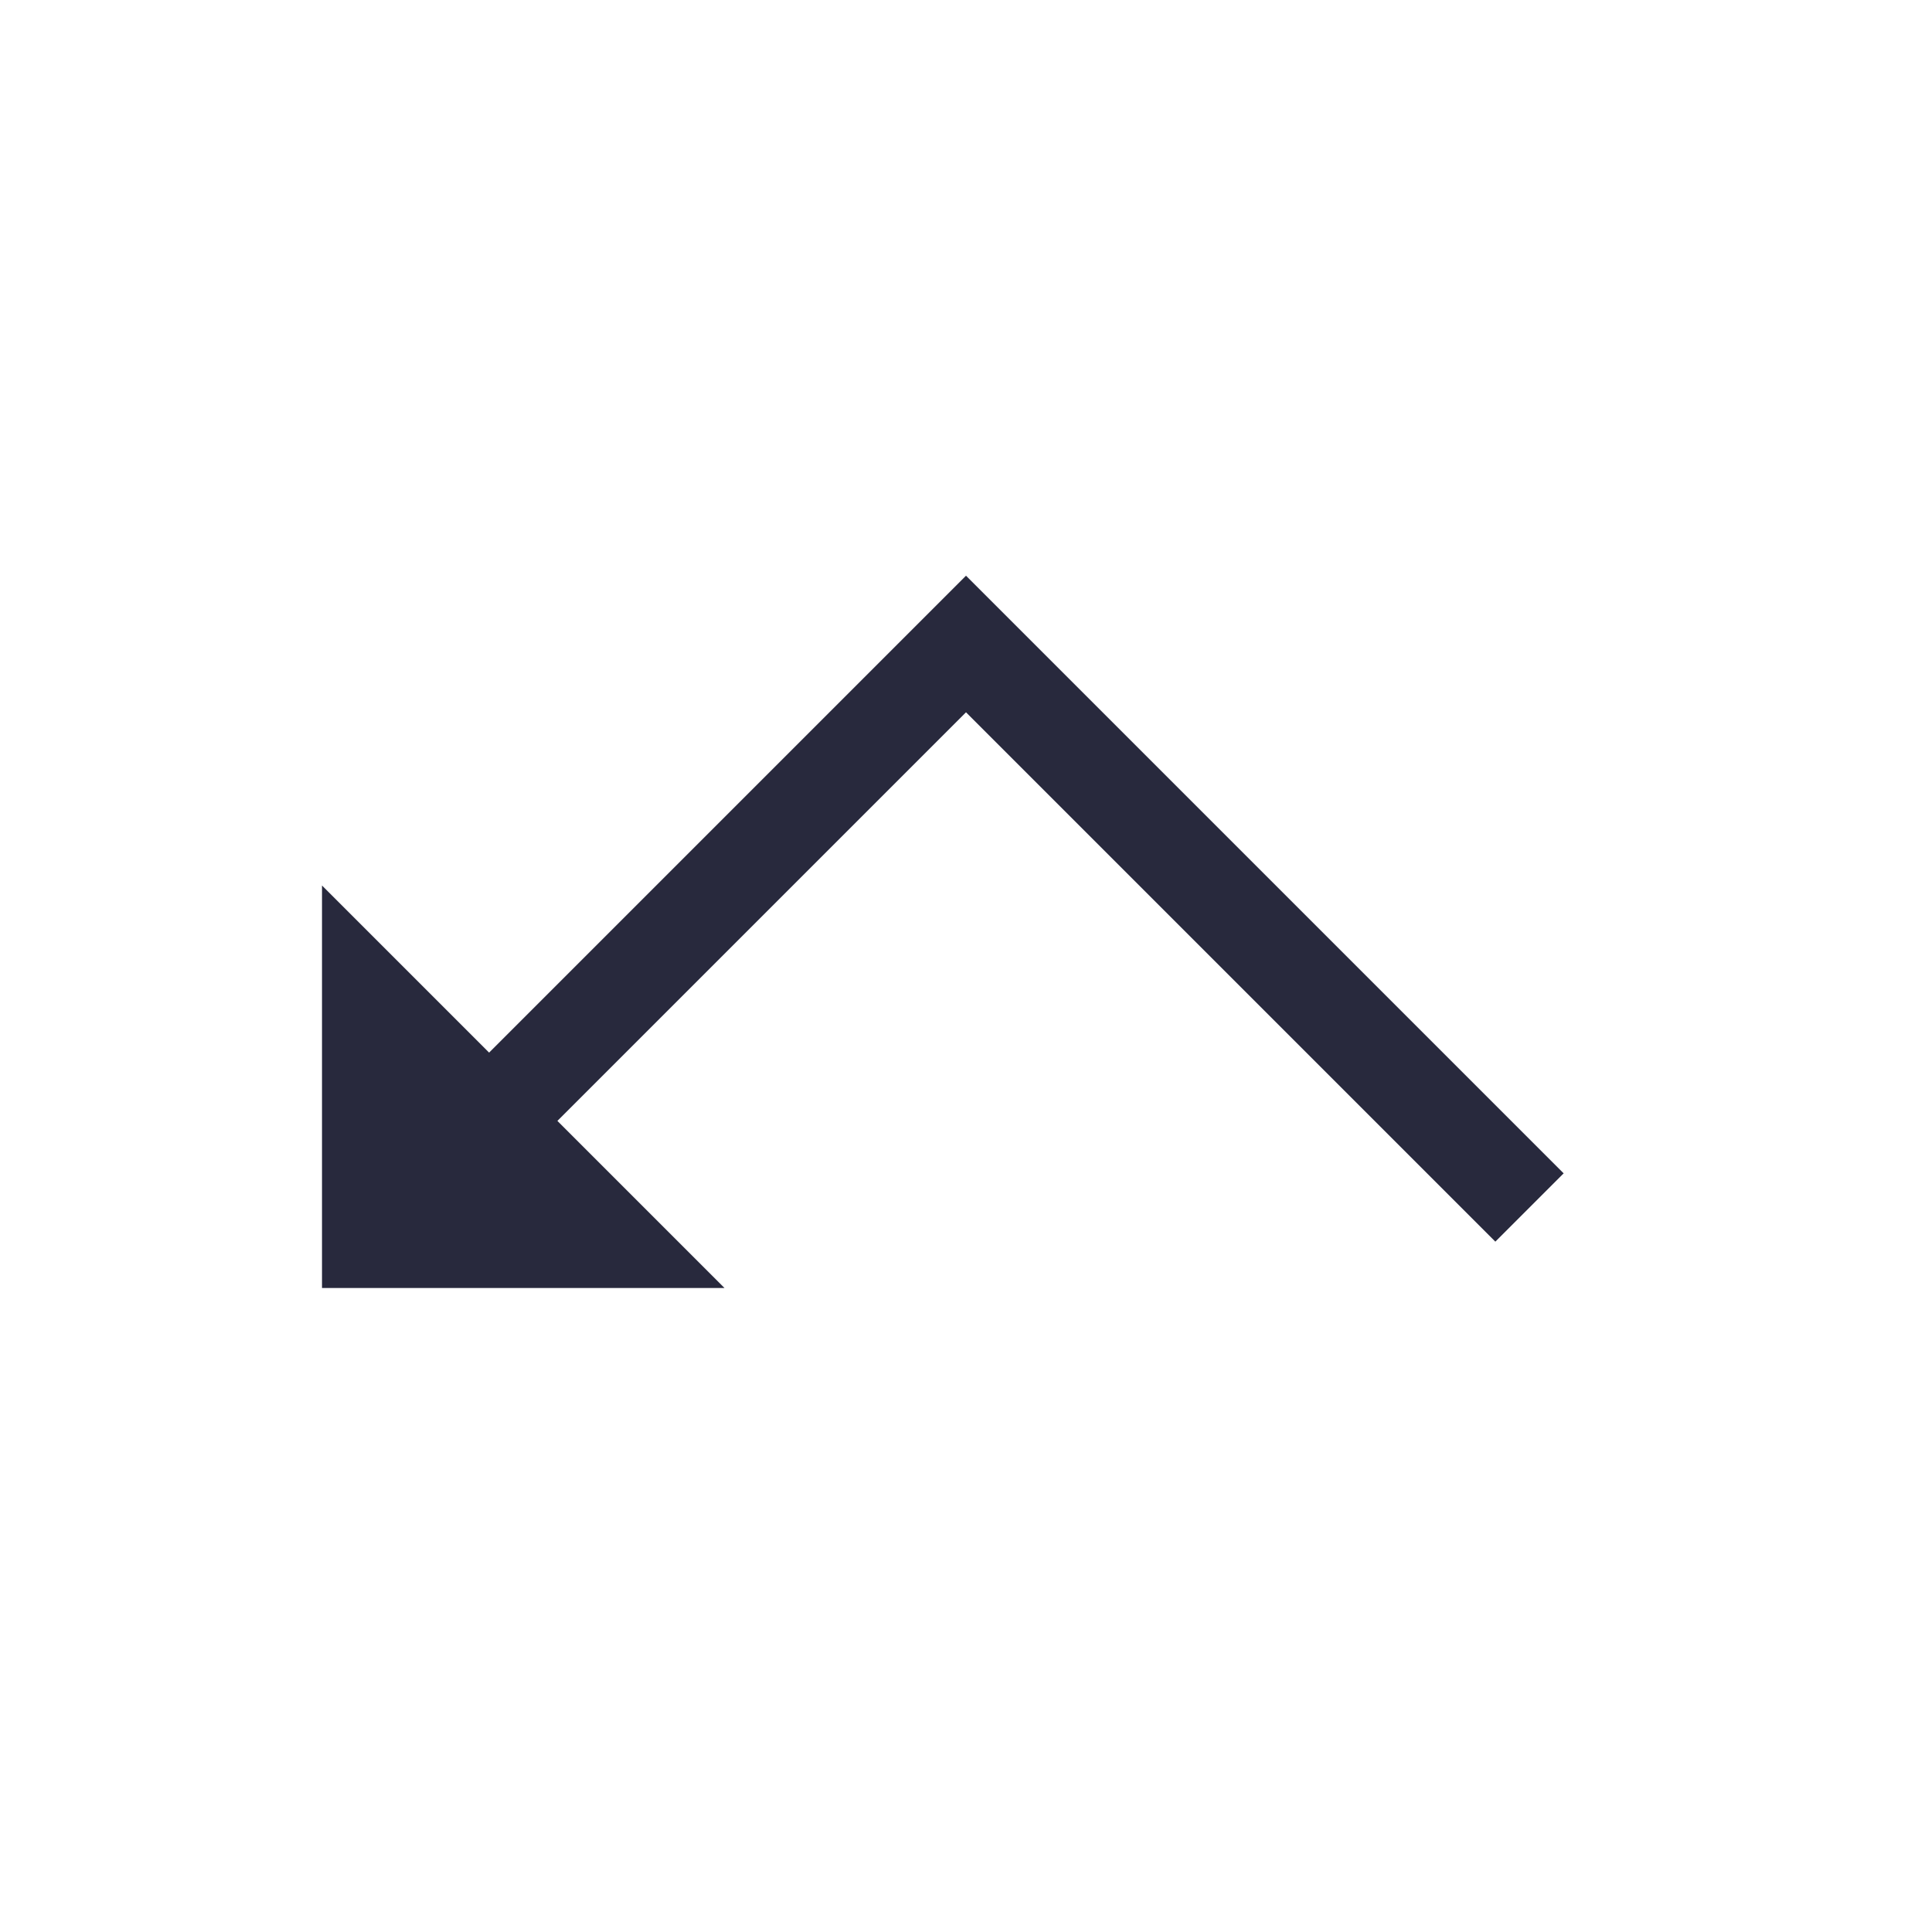 <svg width="24" height="24" viewBox="0 0 24 24" fill="none" xmlns="http://www.w3.org/2000/svg">
<path d="M4 11L4 16L9 16L4 11Z" fill="#28293D"/>
<path d="M5 15L12 8L19 15" stroke="#28293D" stroke-width="1.2"/>
</svg>
